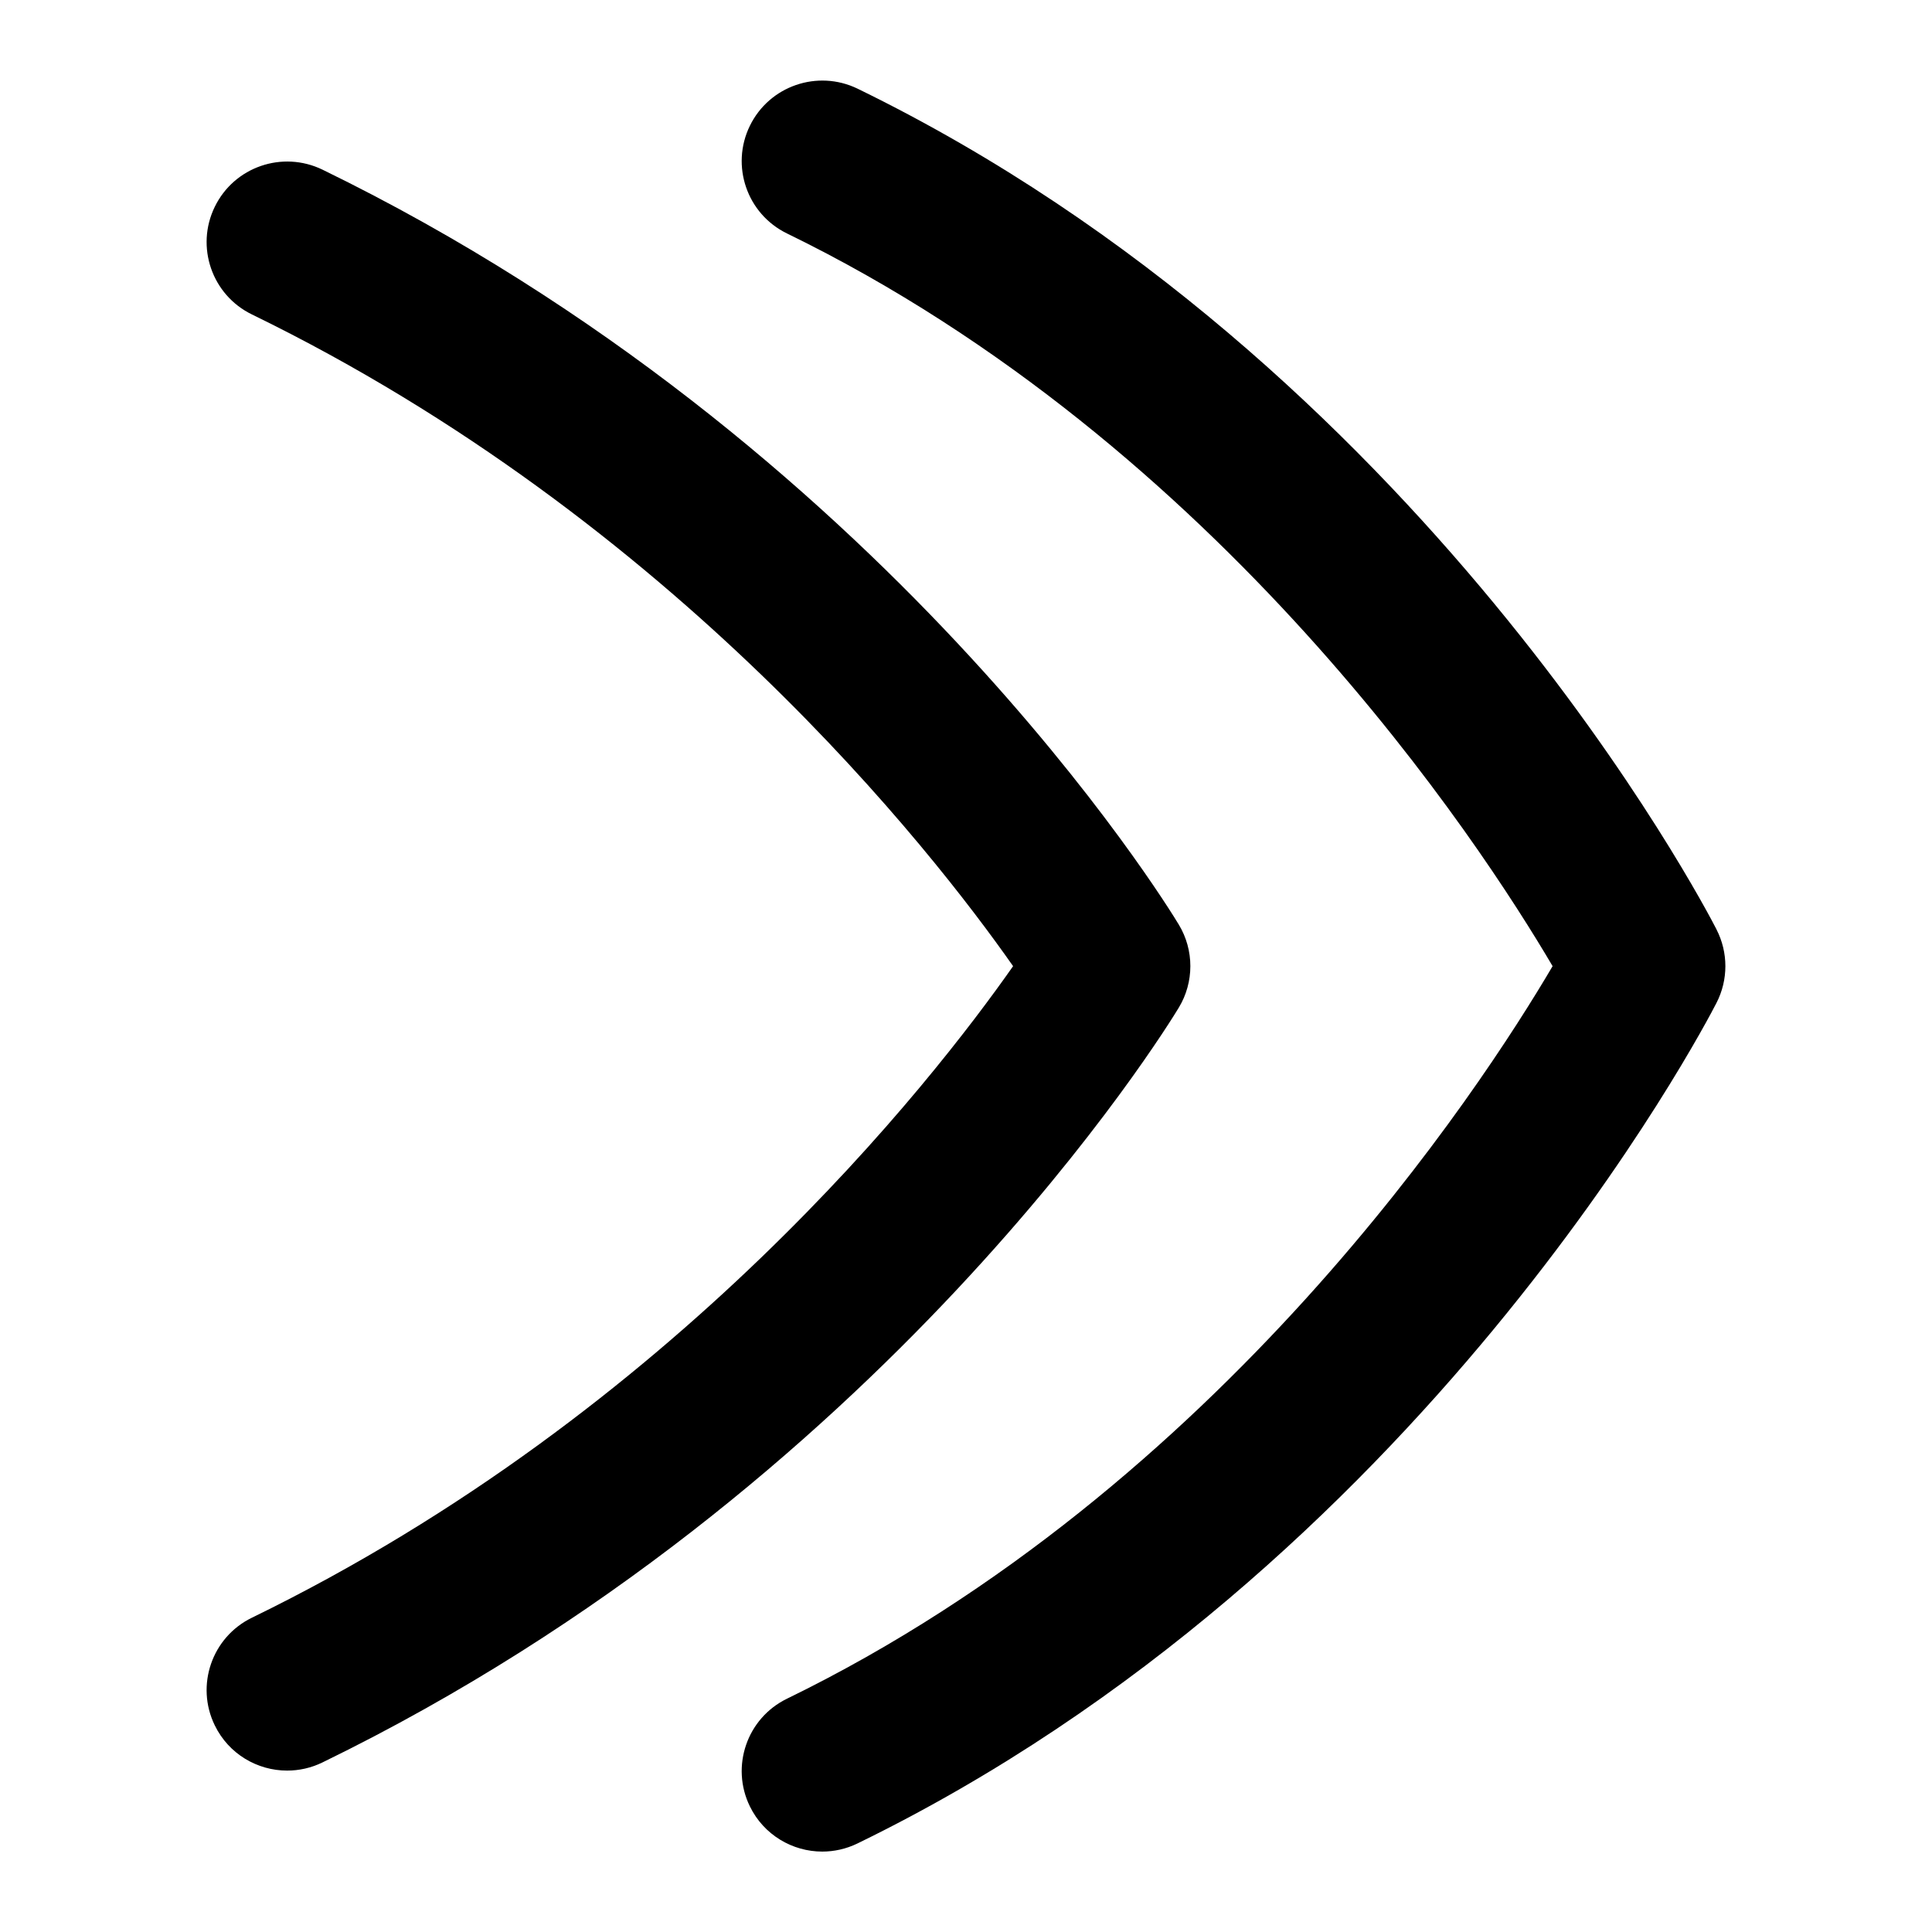 <?xml version="1.0" encoding="UTF-8"?>
<svg xmlns="http://www.w3.org/2000/svg" id="Layer_1" data-name="Layer 1" viewBox="0 0 24 24">
  <path d="M21.323,11.545c-.146-.286-3.666-7.031-10.671-10.444-.497-.24-1.095-.034-1.337,.462s-.036,1.095,.461,1.337c5.391,2.626,8.614,7.578,9.511,9.102-.896,1.523-4.12,6.474-9.511,9.1-.497,.242-.703,.841-.461,1.337,.173,.355,.529,.562,.899,.562,.147,0,.296-.032,.438-.101,7.006-3.413,10.525-10.156,10.671-10.442,.147-.286,.147-.626,0-.912Z"/>
  <path d="M14.643,12.518c.192-.317,.192-.716,0-1.033-.146-.243-3.666-5.981-10.638-9.378-.497-.24-1.095-.035-1.337,.462-.242,.496-.036,1.095,.461,1.337,5.252,2.558,8.448,6.658,9.456,8.096-1.008,1.438-4.204,5.536-9.456,8.094-.497,.242-.703,.841-.461,1.337,.173,.356,.529,.562,.899,.562,.147,0,.296-.032,.438-.101,6.971-3.396,10.491-9.133,10.638-9.376Z"/>
</svg>
